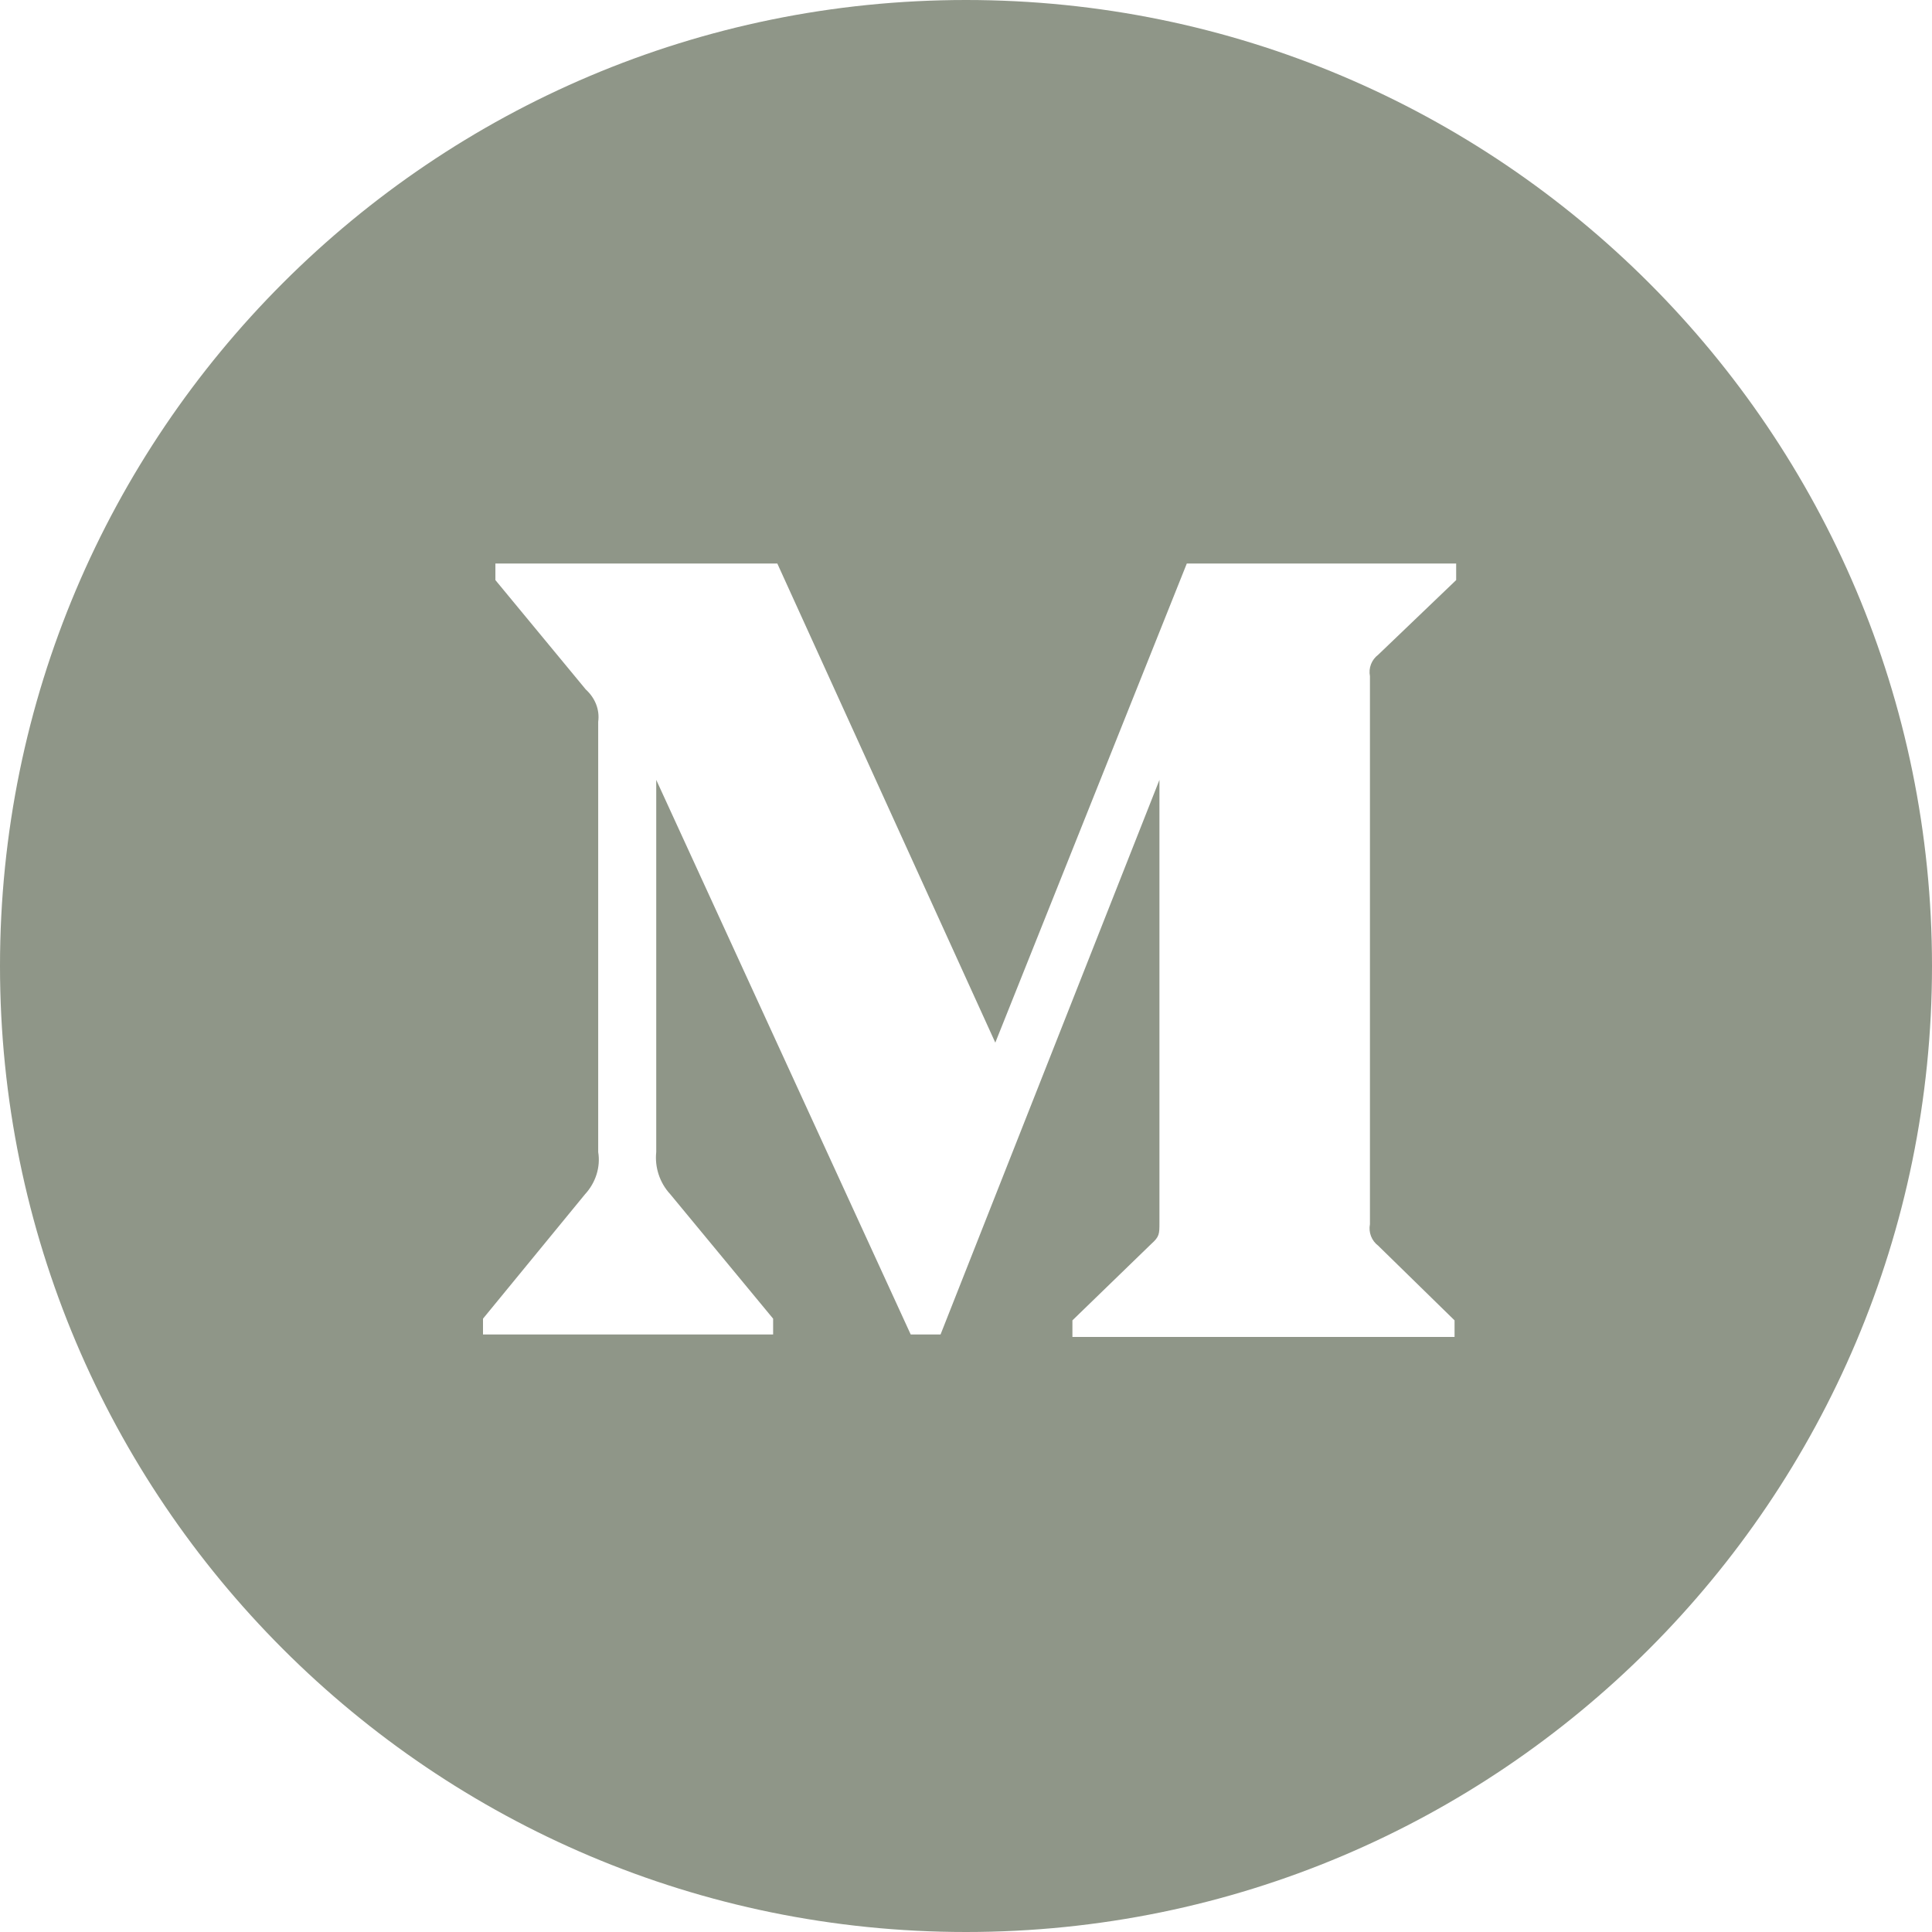 <svg width="24" height="24" viewBox="0 0 24 24" fill="none" xmlns="http://www.w3.org/2000/svg">
<path fill-rule="evenodd" clip-rule="evenodd" d="M12 24C18.627 24 24 18.627 24 12C24 5.373 18.627 0 12 0C5.373 0 0 5.373 0 12C0 18.627 5.373 24 12 24ZM18.089 7.206L17.121 8.133C17.039 8.195 16.998 8.297 17.018 8.4V15.207C16.998 15.31 17.039 15.413 17.121 15.475L18.069 16.402V16.608H13.322V16.402L14.3 15.454C14.403 15.362 14.403 15.331 14.403 15.187V9.688L11.684 16.577H11.313L8.152 9.688V14.311C8.132 14.497 8.193 14.692 8.327 14.836L9.604 16.381V16.577H6V16.381L7.267 14.836C7.4 14.692 7.462 14.497 7.431 14.311V8.967C7.452 8.812 7.39 8.668 7.277 8.565L6.154 7.206V7H9.656L12.364 12.952L14.743 7H18.089V7.206Z" fill="#8F9688"/>
</svg>
